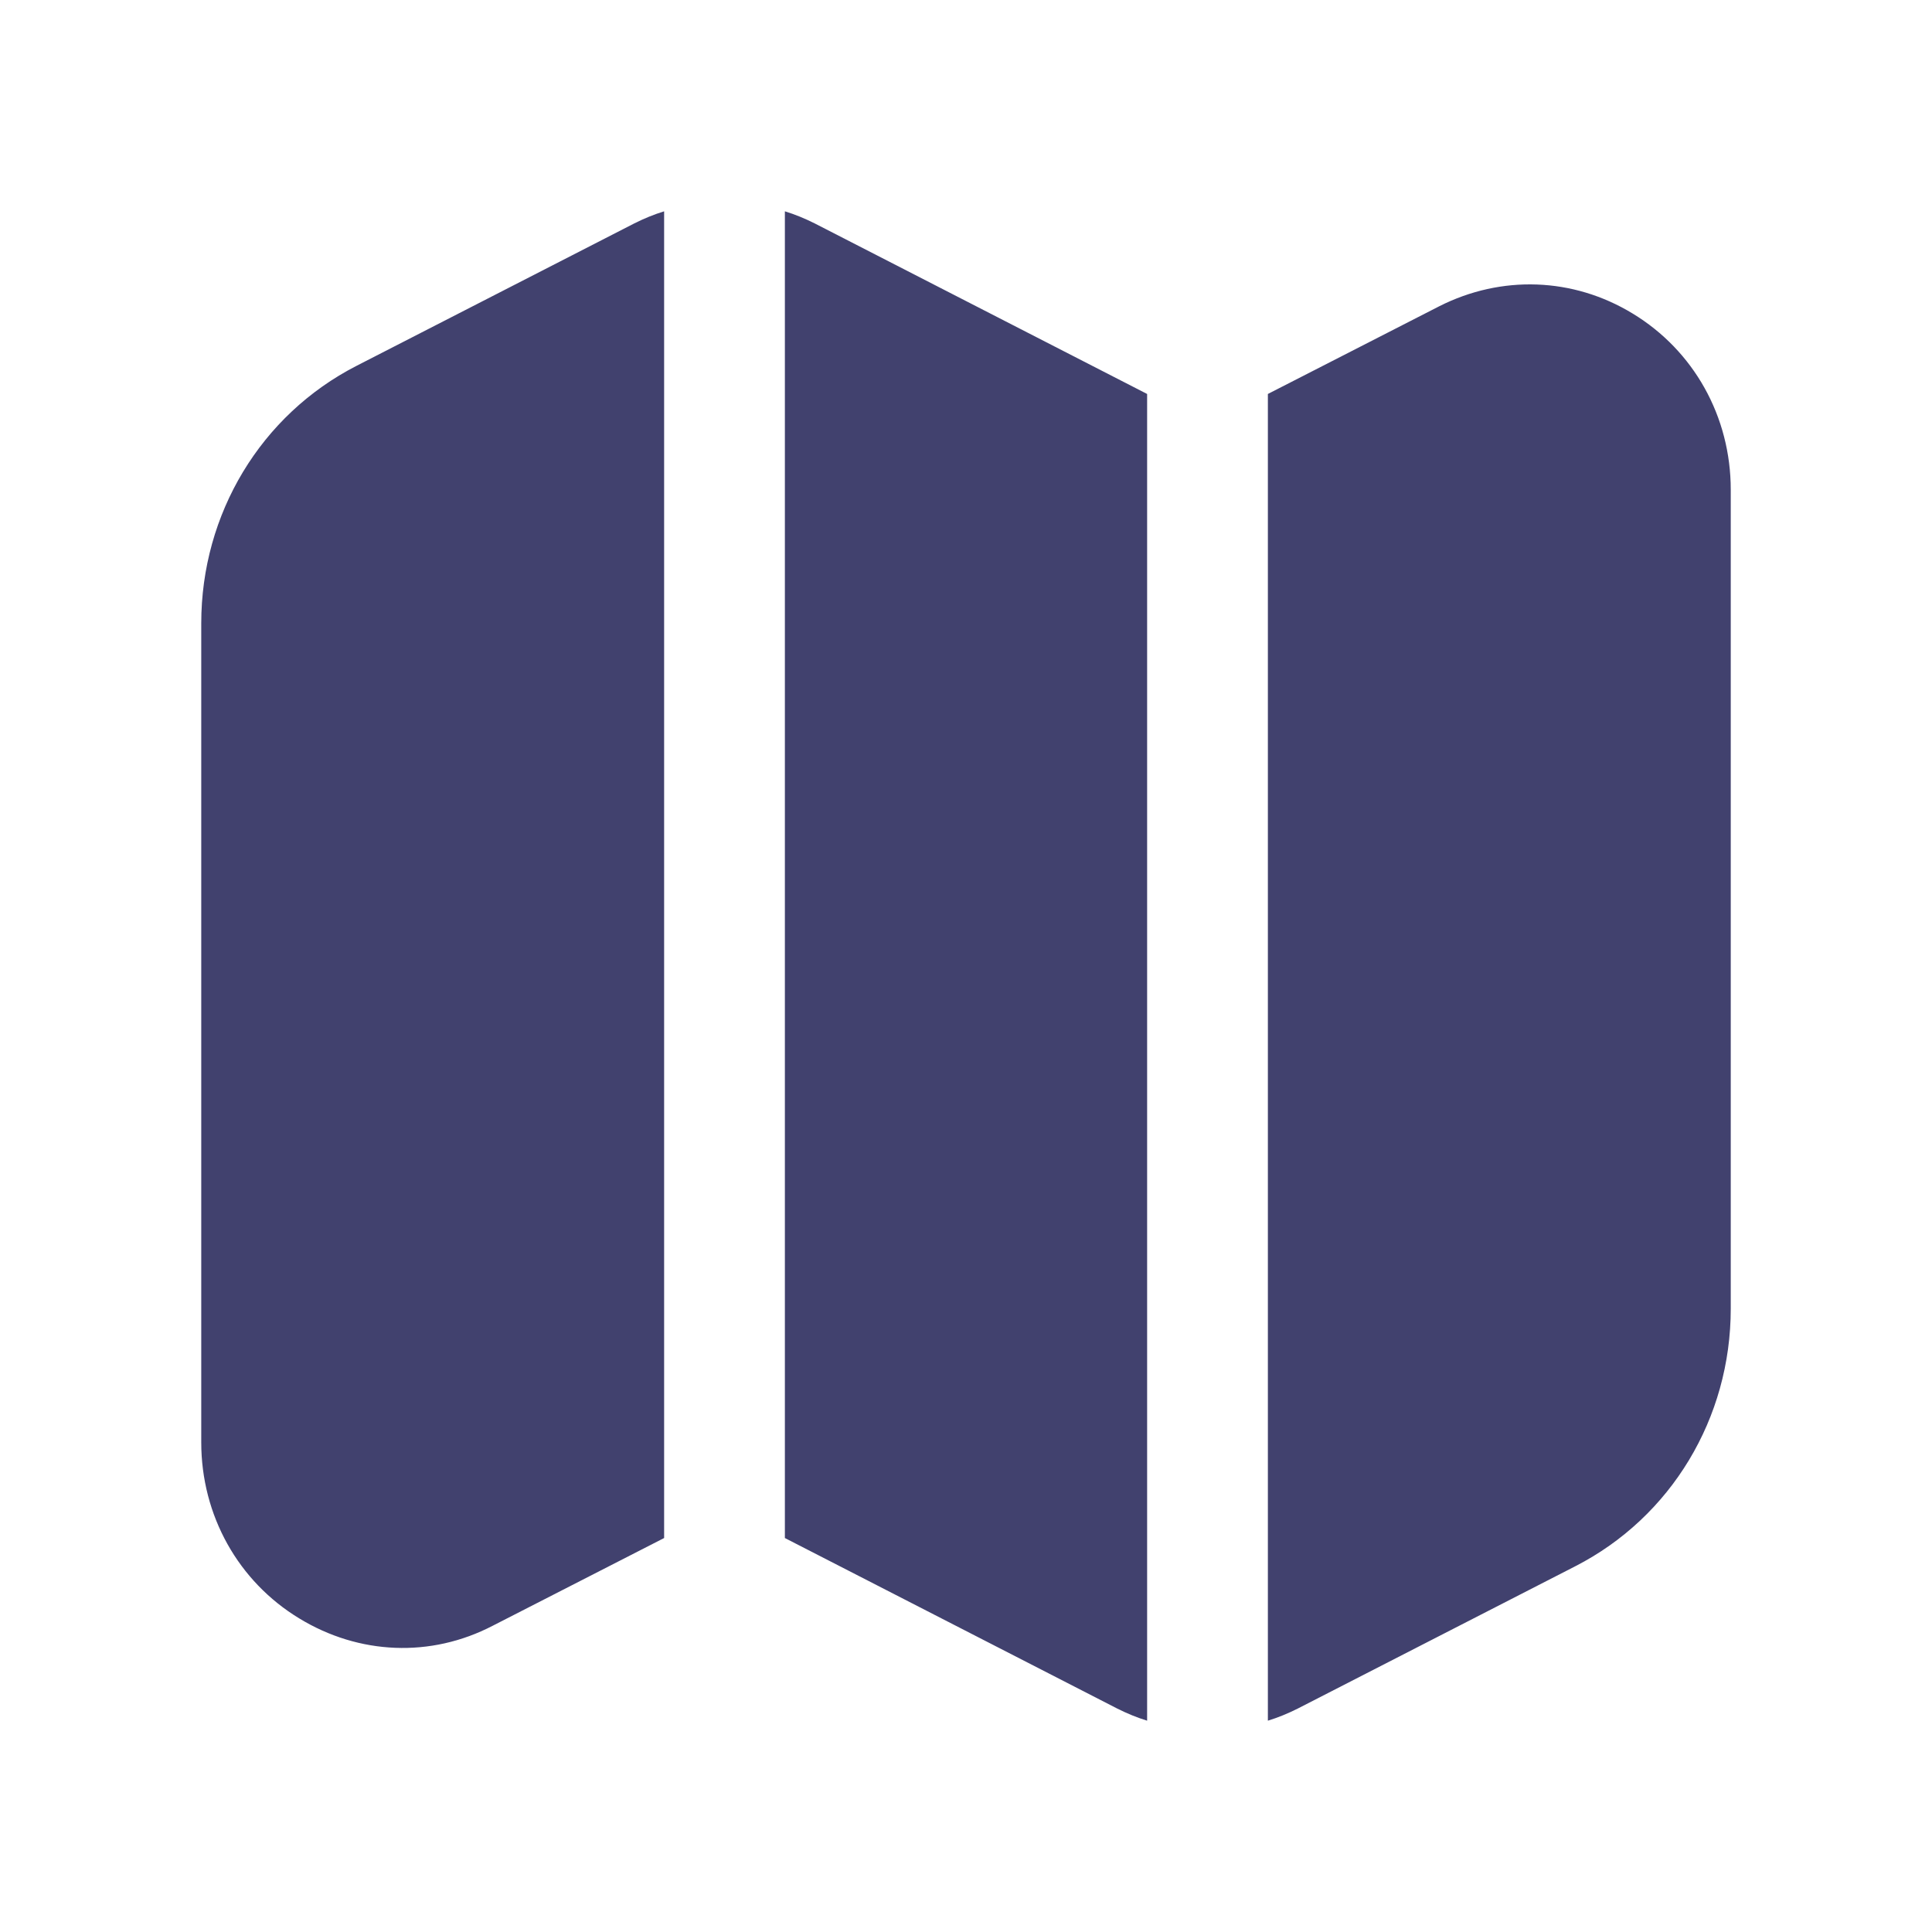 <svg width="24" height="24" viewBox="0 0 24 24" fill="none" xmlns="http://www.w3.org/2000/svg">
<path d="M7.88 2.775C8 2.715 8.12 2.665 8.25 2.625V19.106L6.12 20.196C5.35 20.596 4.46 20.556 3.72 20.106C2.96 19.646 2.5 18.826 2.5 17.917V7.742C2.5 6.383 3.24 5.154 4.43 4.544L7.88 2.775ZM9.75 2.625V19.106L13.88 21.225C14 21.285 14.12 21.335 14.25 21.375V4.894L10.12 2.775C10 2.715 9.88 2.665 9.75 2.625ZM20.28 3.894C19.54 3.444 18.65 3.415 17.88 3.804L15.75 4.894V21.375C15.88 21.335 16 21.285 16.12 21.225L19.57 19.456C20.76 18.846 21.5 17.617 21.5 16.258V6.083C21.5 5.174 21.04 4.354 20.28 3.894Z" fill="#41416E"/>
</svg>
